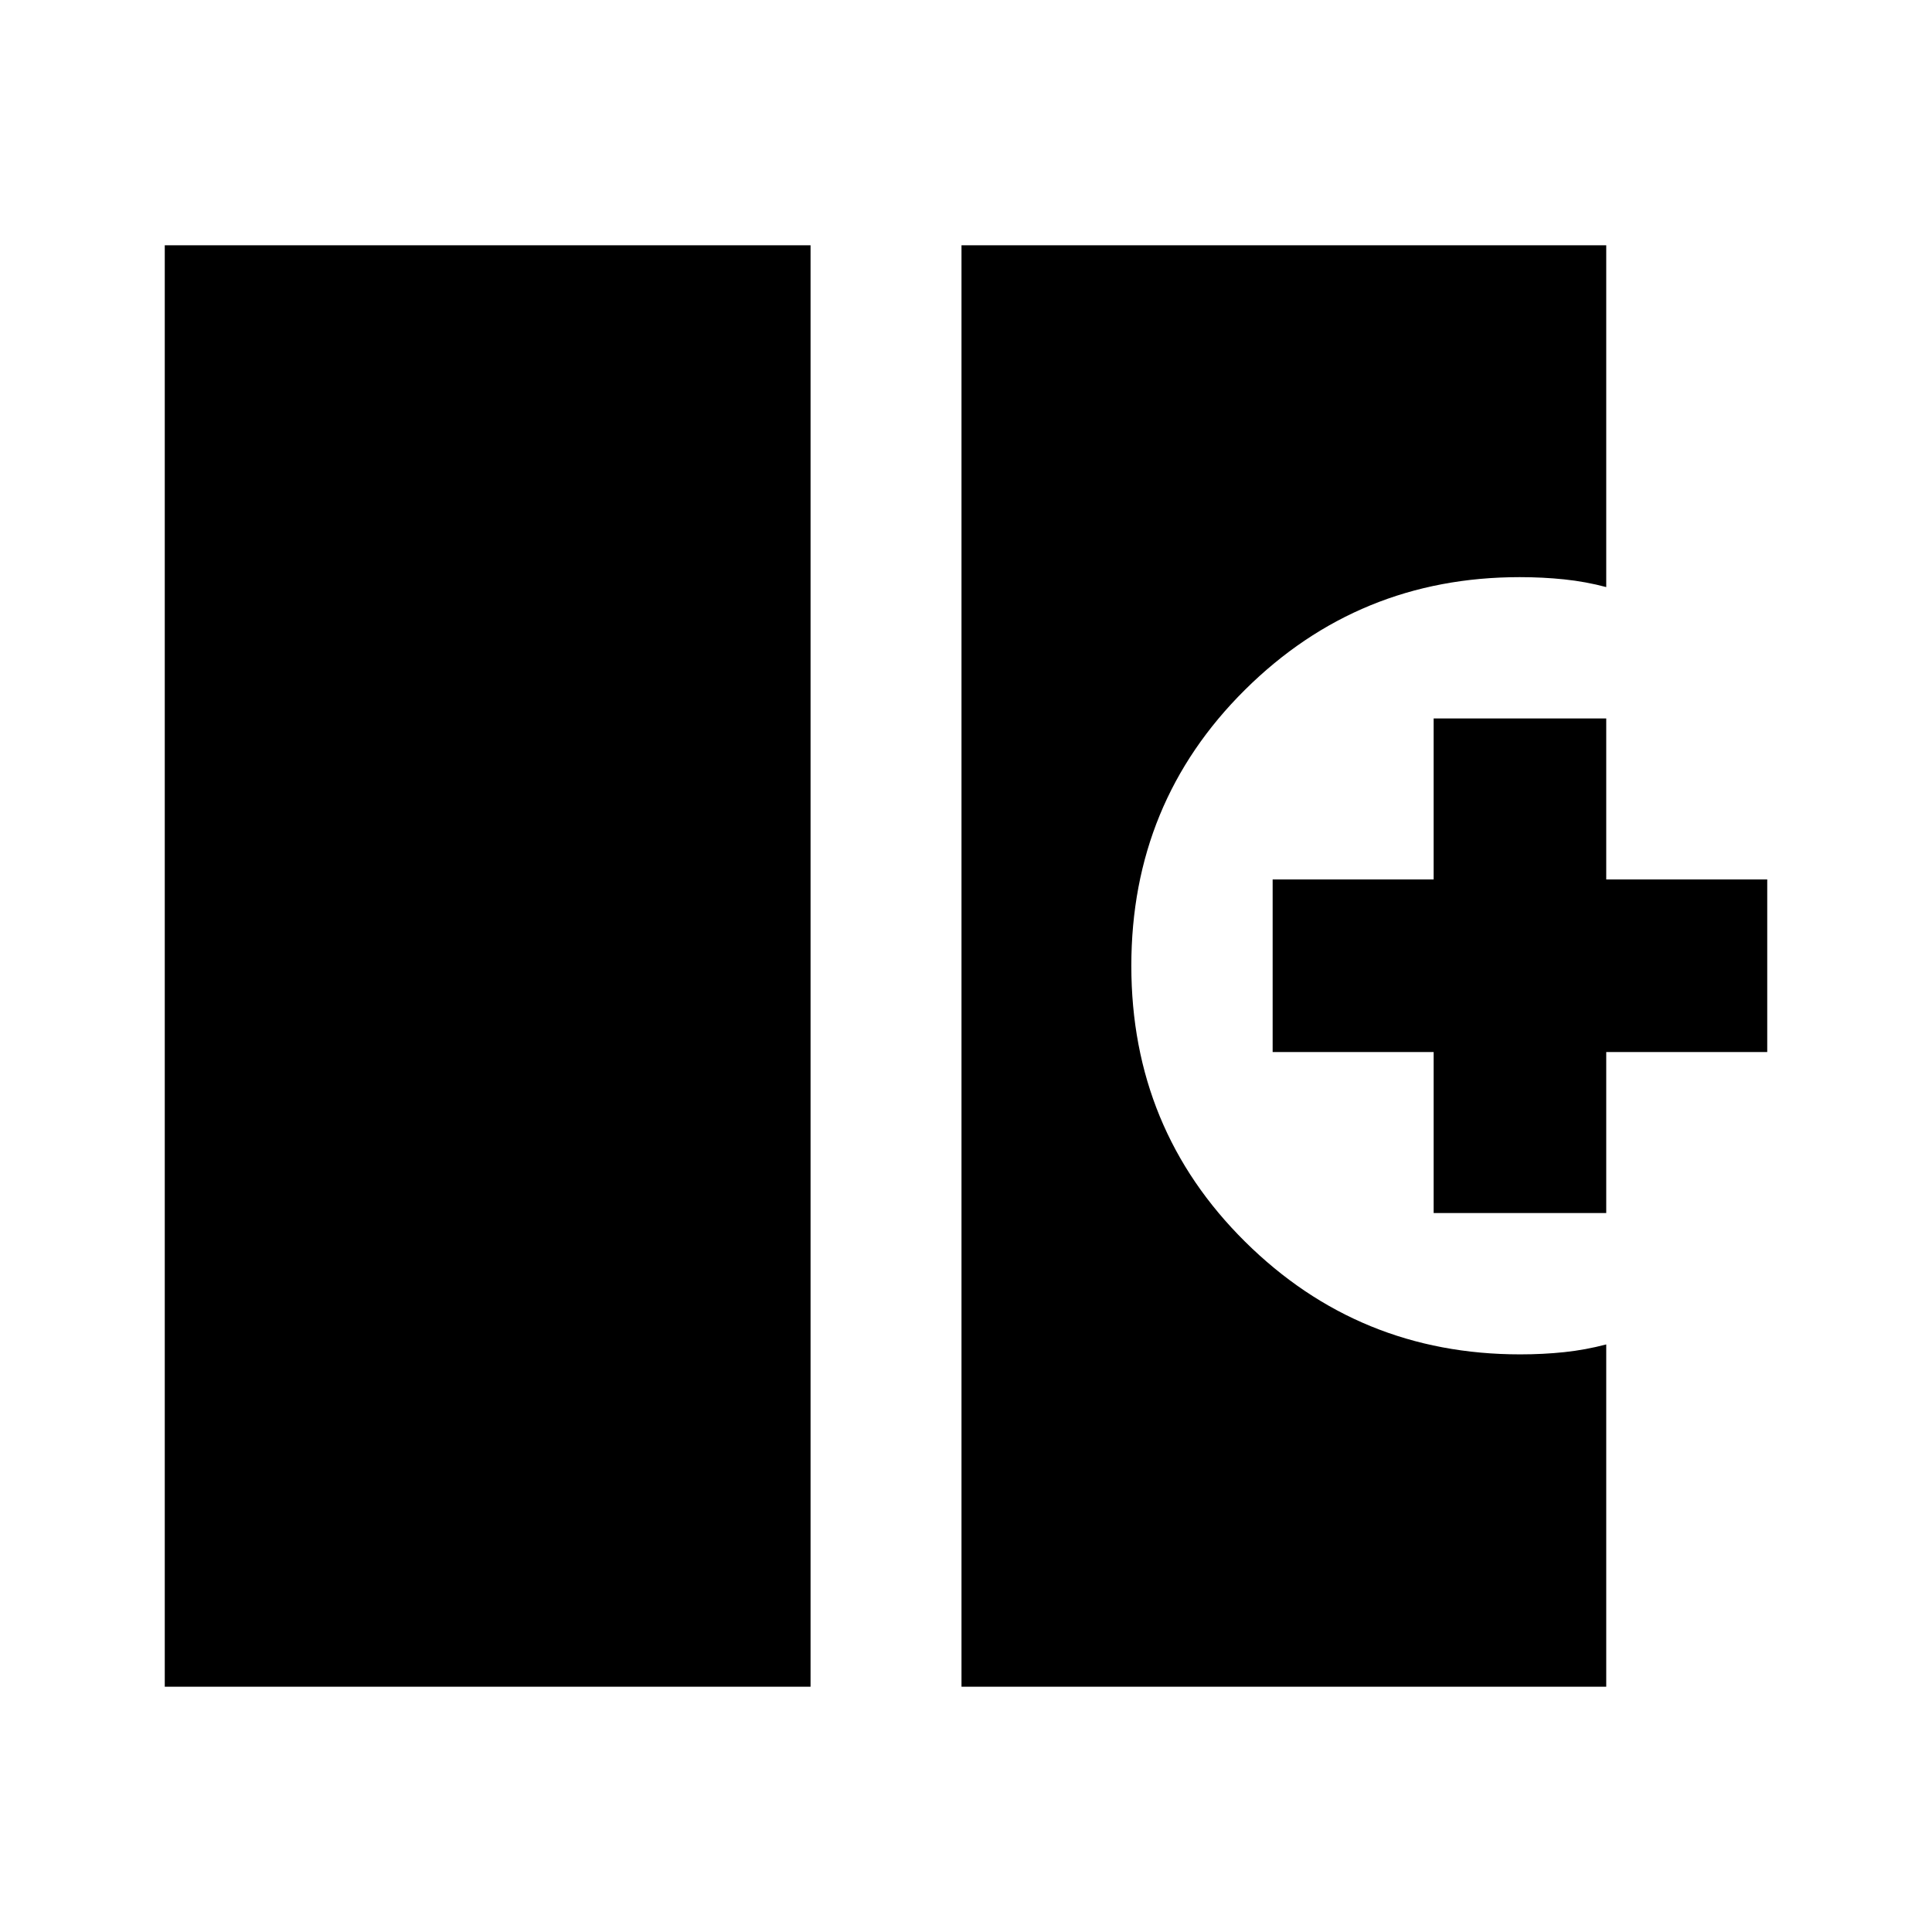 <svg xmlns="http://www.w3.org/2000/svg" height="24" viewBox="0 -960 960 960" width="24"><path d="M81.87-121.87v-716.26h320.89v716.26H81.87Zm395.89 0v-716.26h320.37v169.85q-10.2-2.72-20.88-3.83-10.68-1.11-22.12-1.11-80.09 0-136.53 56-56.45 56.01-56.45 137.11 0 81.11 56.52 137.1 56.51 55.99 136.7 55.99 11.45 0 21.95-1.11t20.81-3.83v170.09H477.76Zm234.61-235.37v-80h-80V-523h80v-80h85.76v80h80v85.76h-80v80h-85.76Z"/></svg>